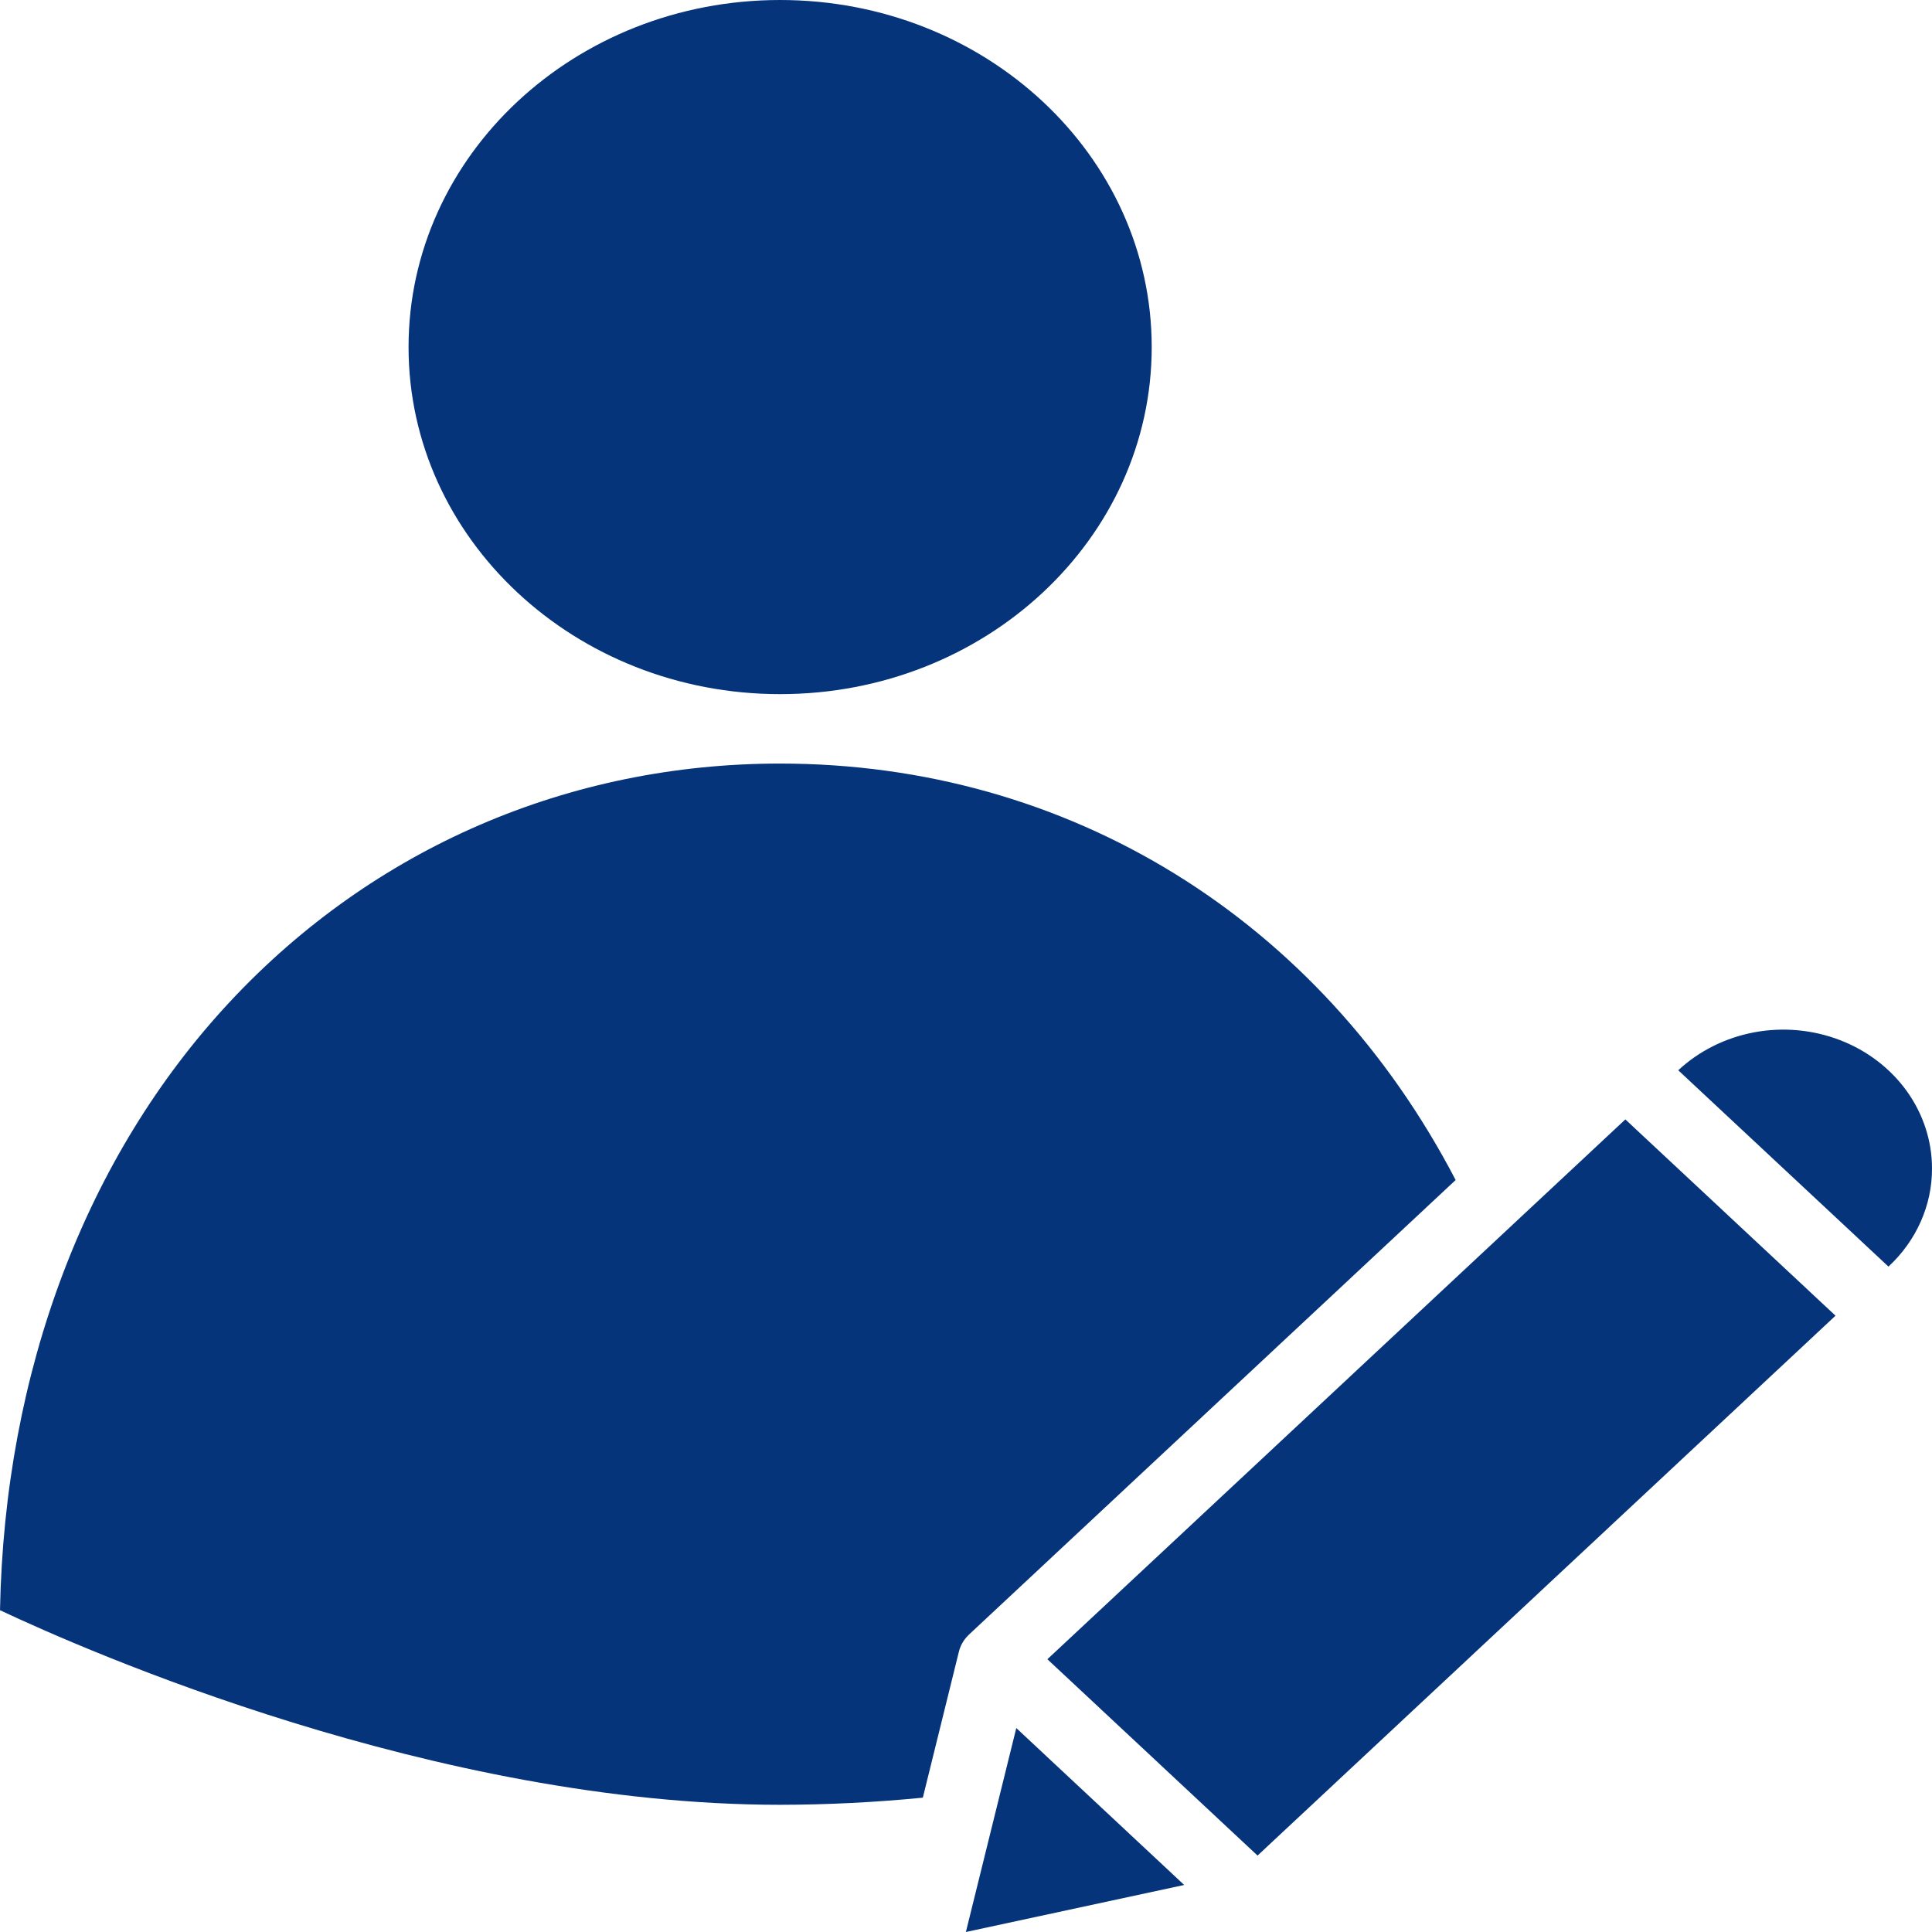 <svg width="32" height="32" viewBox="0 0 32 32" fill="none" xmlns="http://www.w3.org/2000/svg">
<path d="M15.998 32L19.614 31.221L16.833 28.622L15.998 32Z" fill="#05347A"/>
<path d="M15.285 29.775L15.883 27.354C15.884 27.348 15.886 27.342 15.888 27.336C15.891 27.326 15.894 27.316 15.897 27.306C15.901 27.297 15.904 27.288 15.908 27.279C15.911 27.27 15.914 27.262 15.918 27.254C15.923 27.244 15.928 27.235 15.933 27.226C15.937 27.218 15.941 27.212 15.944 27.205C15.95 27.195 15.957 27.185 15.963 27.175C15.967 27.169 15.972 27.163 15.976 27.157C15.983 27.148 15.99 27.138 15.998 27.129C16.003 27.123 16.008 27.118 16.012 27.112C16.02 27.104 16.029 27.095 16.037 27.087C16.041 27.083 16.044 27.08 16.047 27.076L24.11 19.545C21.859 15.221 17.697 12.647 12.921 12.647C9.419 12.647 6.184 14.047 3.811 16.589C1.421 19.15 0.075 22.719 0 26.67C1.413 27.336 7.214 29.893 12.921 29.893C13.711 29.892 14.499 29.852 15.285 29.775V29.775Z" fill="#05347A"/>
<path d="M17.348 27.482L26.921 18.541L30.402 21.792L20.829 30.734L17.348 27.482Z" fill="#05347A"/>
<path d="M12.921 11.497C16.32 11.497 19.076 8.923 19.076 5.749C19.076 2.574 16.32 0 12.921 0C9.522 0 6.767 2.574 6.767 5.749C6.767 8.923 9.522 11.497 12.921 11.497Z" fill="#05347A"/>
<path d="M32 19.353C32 18.898 31.855 18.454 31.585 18.076C31.314 17.698 30.93 17.403 30.48 17.229C30.03 17.055 29.535 17.009 29.058 17.098C28.58 17.187 28.142 17.406 27.797 17.727L31.279 20.979C31.508 20.766 31.69 20.513 31.814 20.233C31.938 19.954 32.001 19.655 32 19.353V19.353Z" fill="#05347A"/>
</svg>
